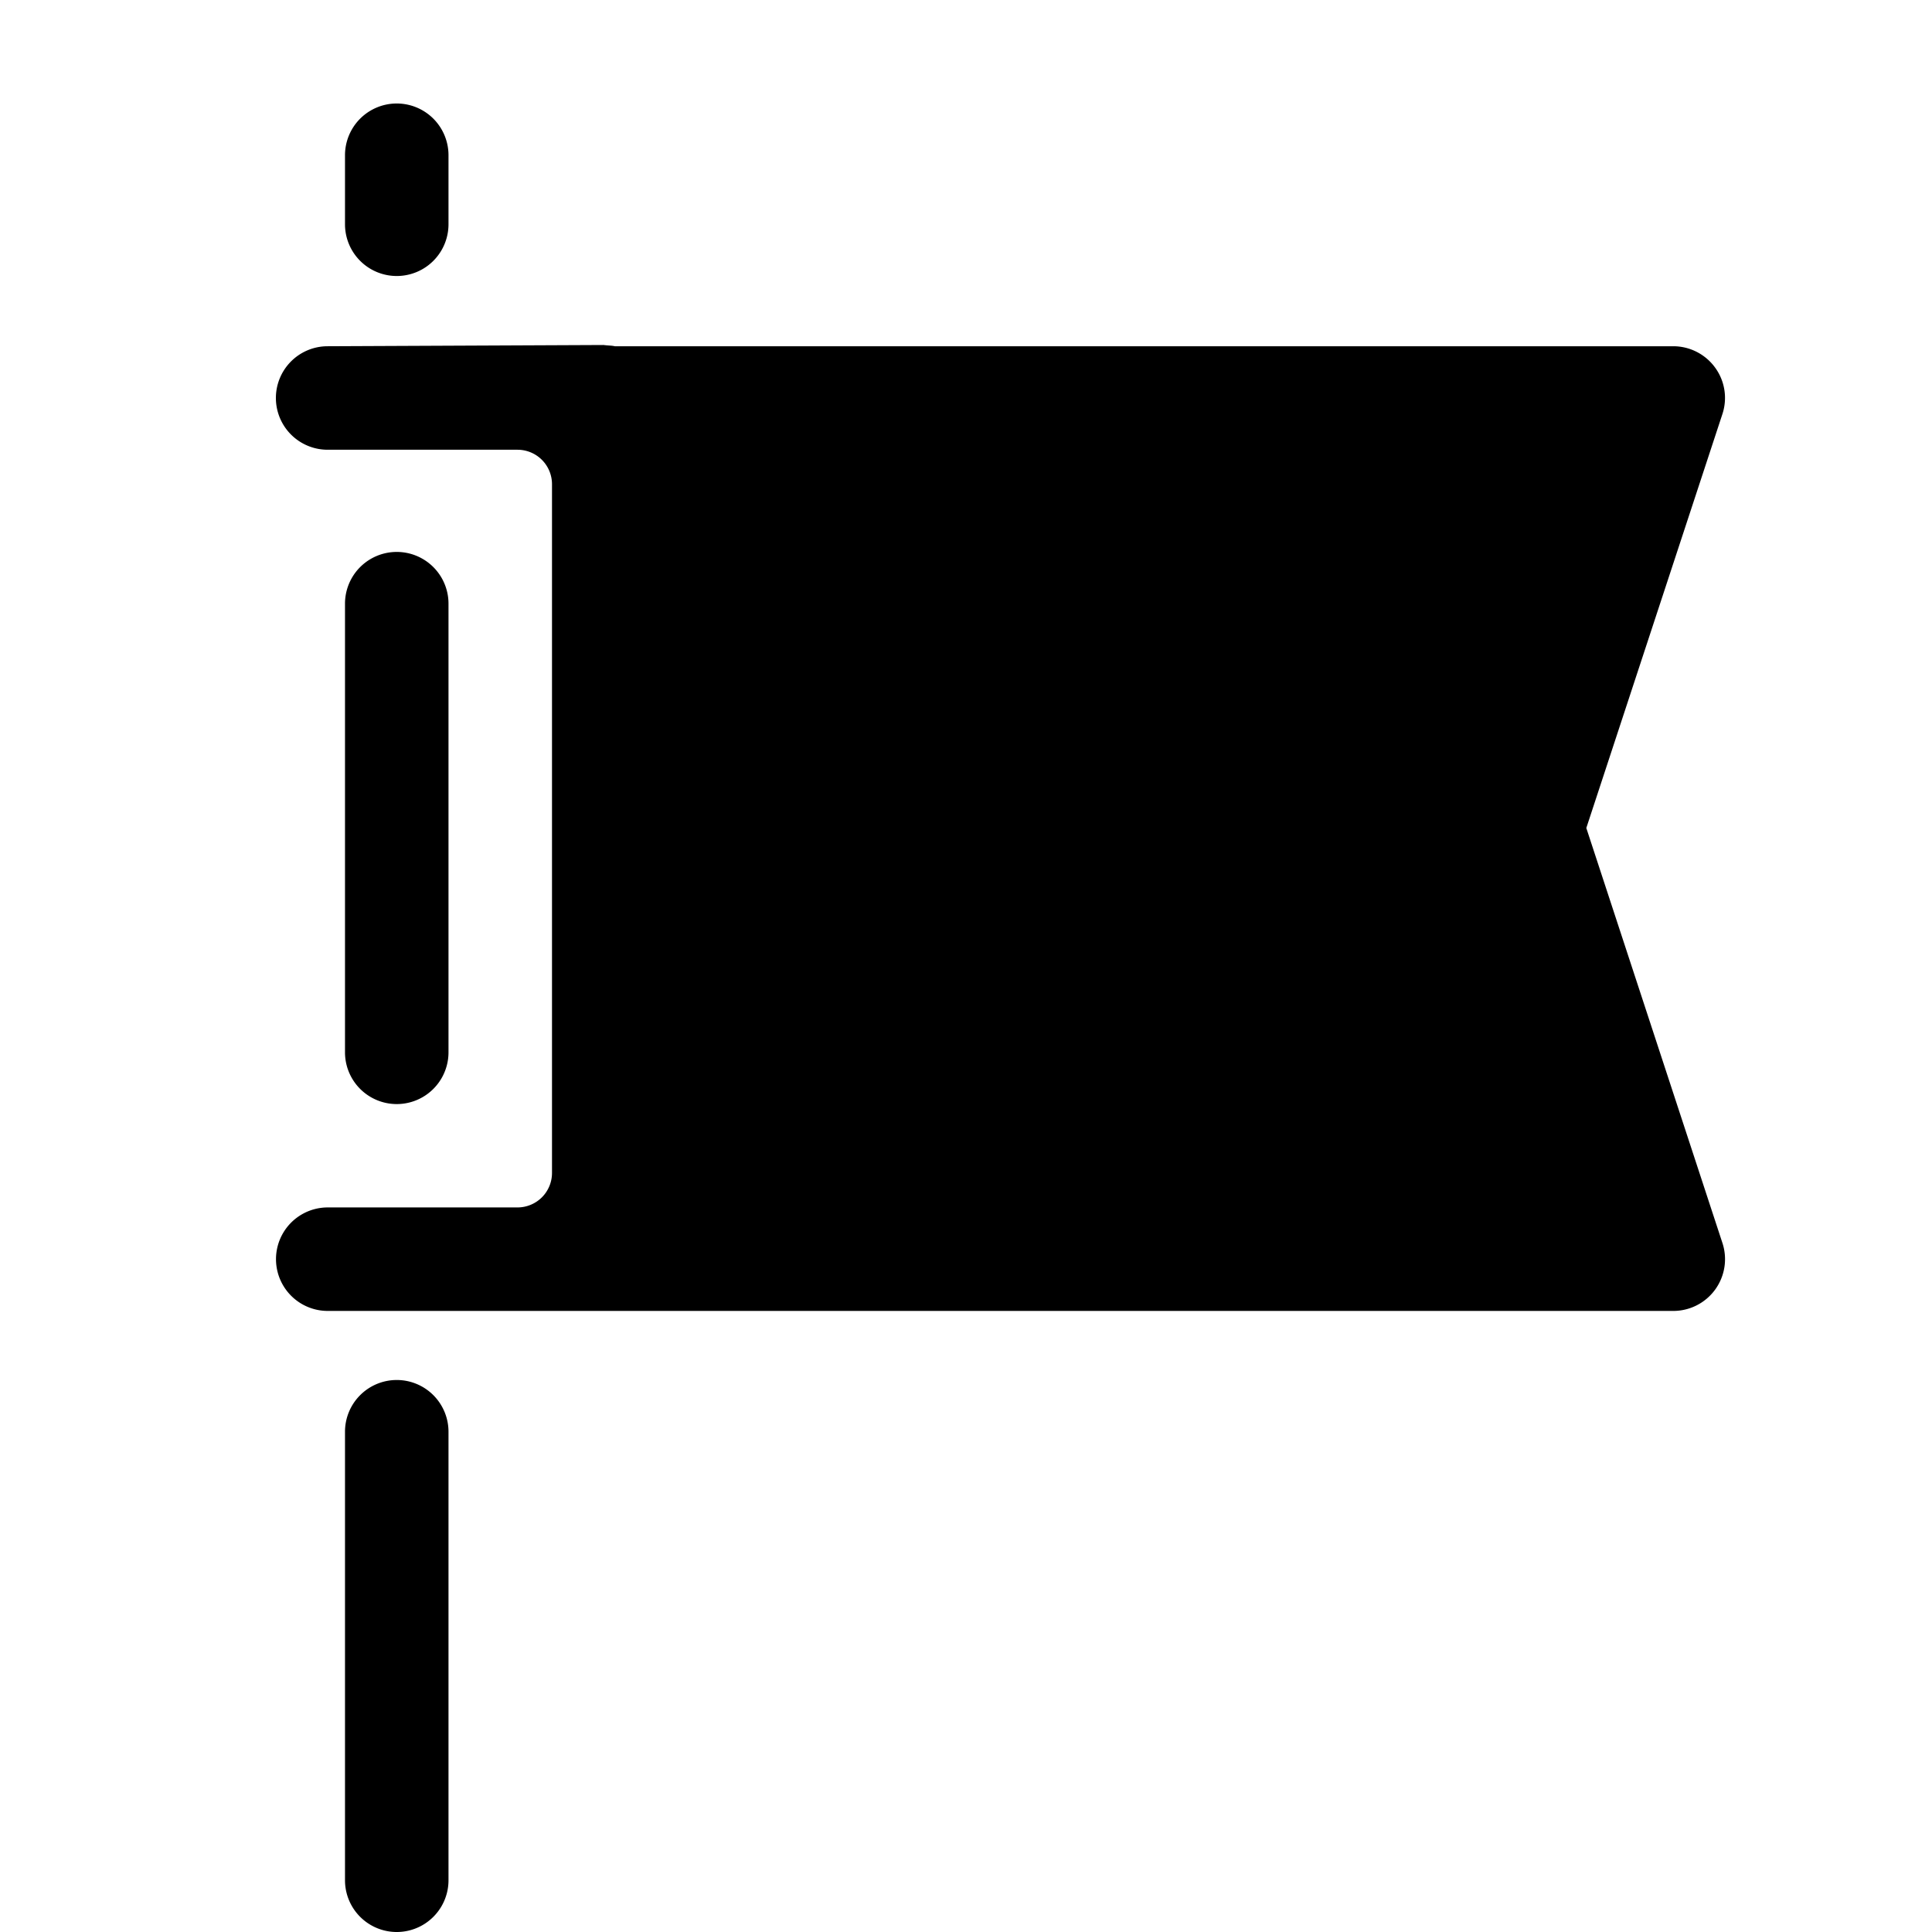 <svg xmlns="http://www.w3.org/2000/svg" viewBox="0 0 28 28" height="28" width="28">
    <path d="M5 3.25v-1a.75.75 0 011.5 0v1a.75.75 0 01-1.5 0zm1.5 12.001a.75.75 0 01-1.5 0V8.749a.75.75 0 011.5 0v6.502zM5.75 20a.75.75 0 01.75.75v6.5a.75.75 0 01-1.5 0v-6.5a.75.75 0 01.75-.75zM24.857 5.328a.745.745 0 01.105.674L22.99 12l1.973 6.015a.75.75 0 01-.712.984H4.75a.75.75 0 010-1.5H7.5A.5.5 0 008 17V7.018a.5.5 0 00-.5-.5H4.75a.75.75 0 01-.003-1.5l4-.018c.078.01.11.006.164.018h15.34a.75.75 0 01.606.31z"></path>
</svg>